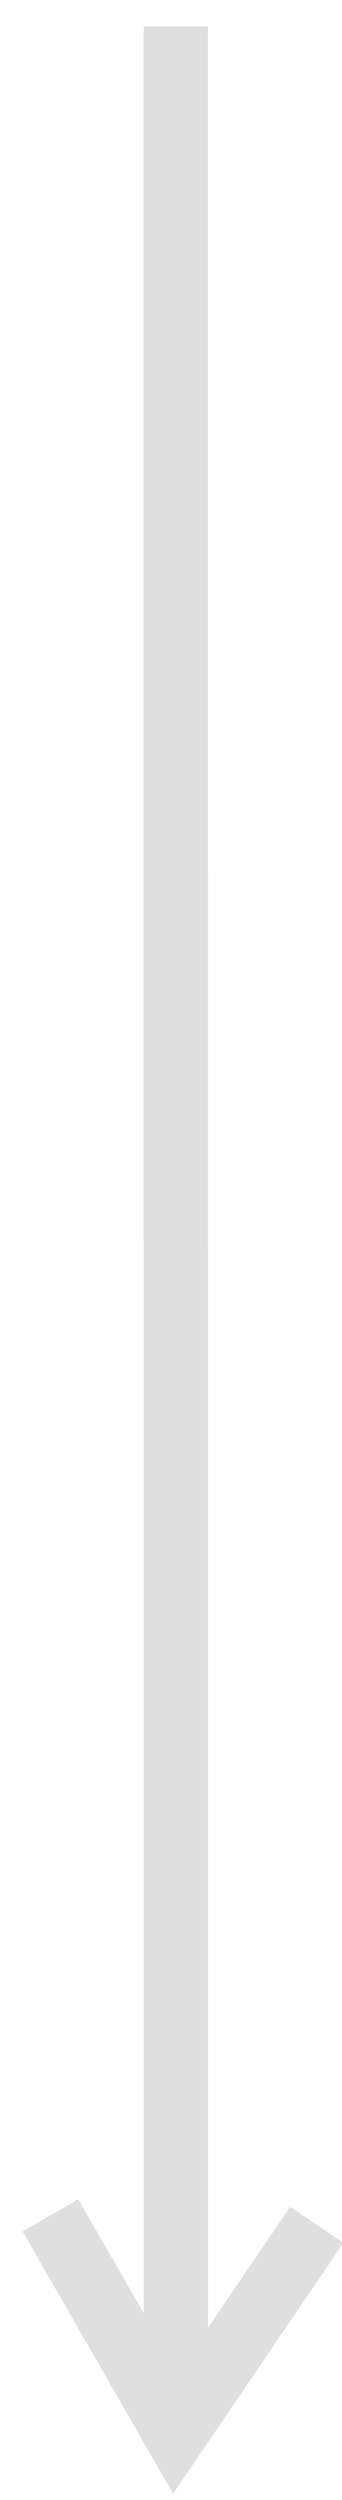 <svg width="10" height="73" viewBox="0 0 10 73" fill="none" xmlns="http://www.w3.org/2000/svg">
<g opacity="0.15" clip-path="url(#clip0_46_1405)">
<path d="M8.486 64.436L6.083 67.969L6.081 0.77H4.201L4.203 67.548L2.29 64.22L0.66 65.156L5.061 72.816L10.04 65.493L8.486 64.436Z" fill="#2A2B30"/>
</g>
<defs>
<clipPath id="clip0_46_1405">
<rect width="10" height="73" fill="white"/>
</clipPath>
</defs>
</svg>
